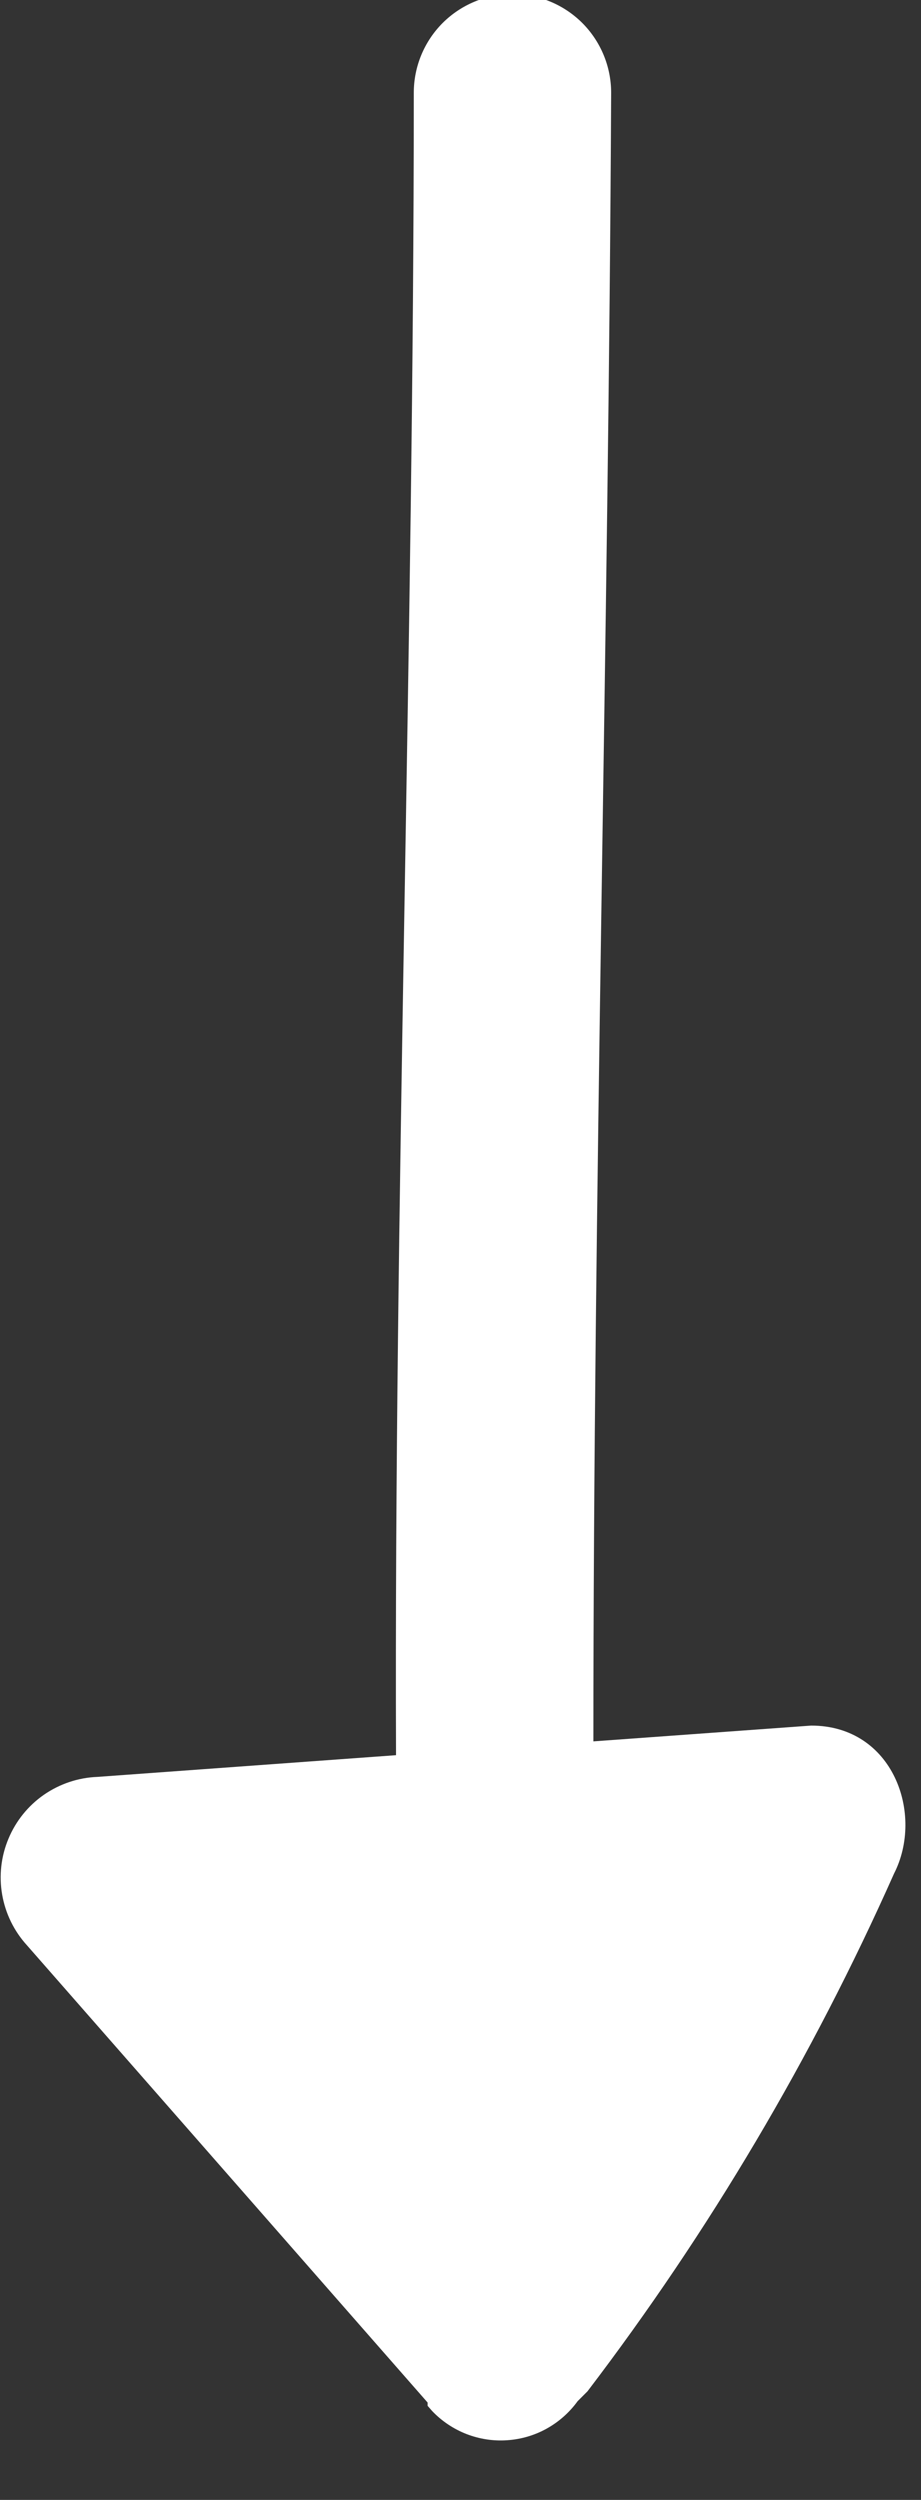 <svg width="14" height="38" viewBox="0 0 14 38" fill="none" xmlns="http://www.w3.org/2000/svg">
<rect x="0" y="0" width="14" height="38" fill="#333333" stroke="none"/>
<path d="M12.33 26.23L9.02 26.47C9.02 18.11 9.25 9.76 9.29 1.41C9.29 1.012 9.132 0.631 8.851 0.349C8.569 0.068 8.188 -0.09 7.79 -0.09C7.392 -0.09 7.011 0.068 6.729 0.349C6.448 0.631 6.29 1.012 6.29 1.41C6.29 9.83 5.99 18.26 6.02 26.68L1.48 27.01C1.189 27.021 0.907 27.116 0.667 27.282C0.428 27.448 0.241 27.68 0.129 27.949C0.016 28.218 -0.017 28.513 0.033 28.8C0.083 29.088 0.214 29.355 0.41 29.57L6.5 36.52V36.57L6.57 36.65C6.716 36.803 6.894 36.922 7.091 36.999C7.288 37.075 7.499 37.108 7.71 37.093C7.921 37.079 8.126 37.019 8.311 36.916C8.496 36.813 8.656 36.671 8.78 36.5L8.93 36.35C10.784 33.916 12.347 31.275 13.59 28.48C14.05 27.58 13.58 26.23 12.33 26.23Z" fill="white"/>
</svg>

